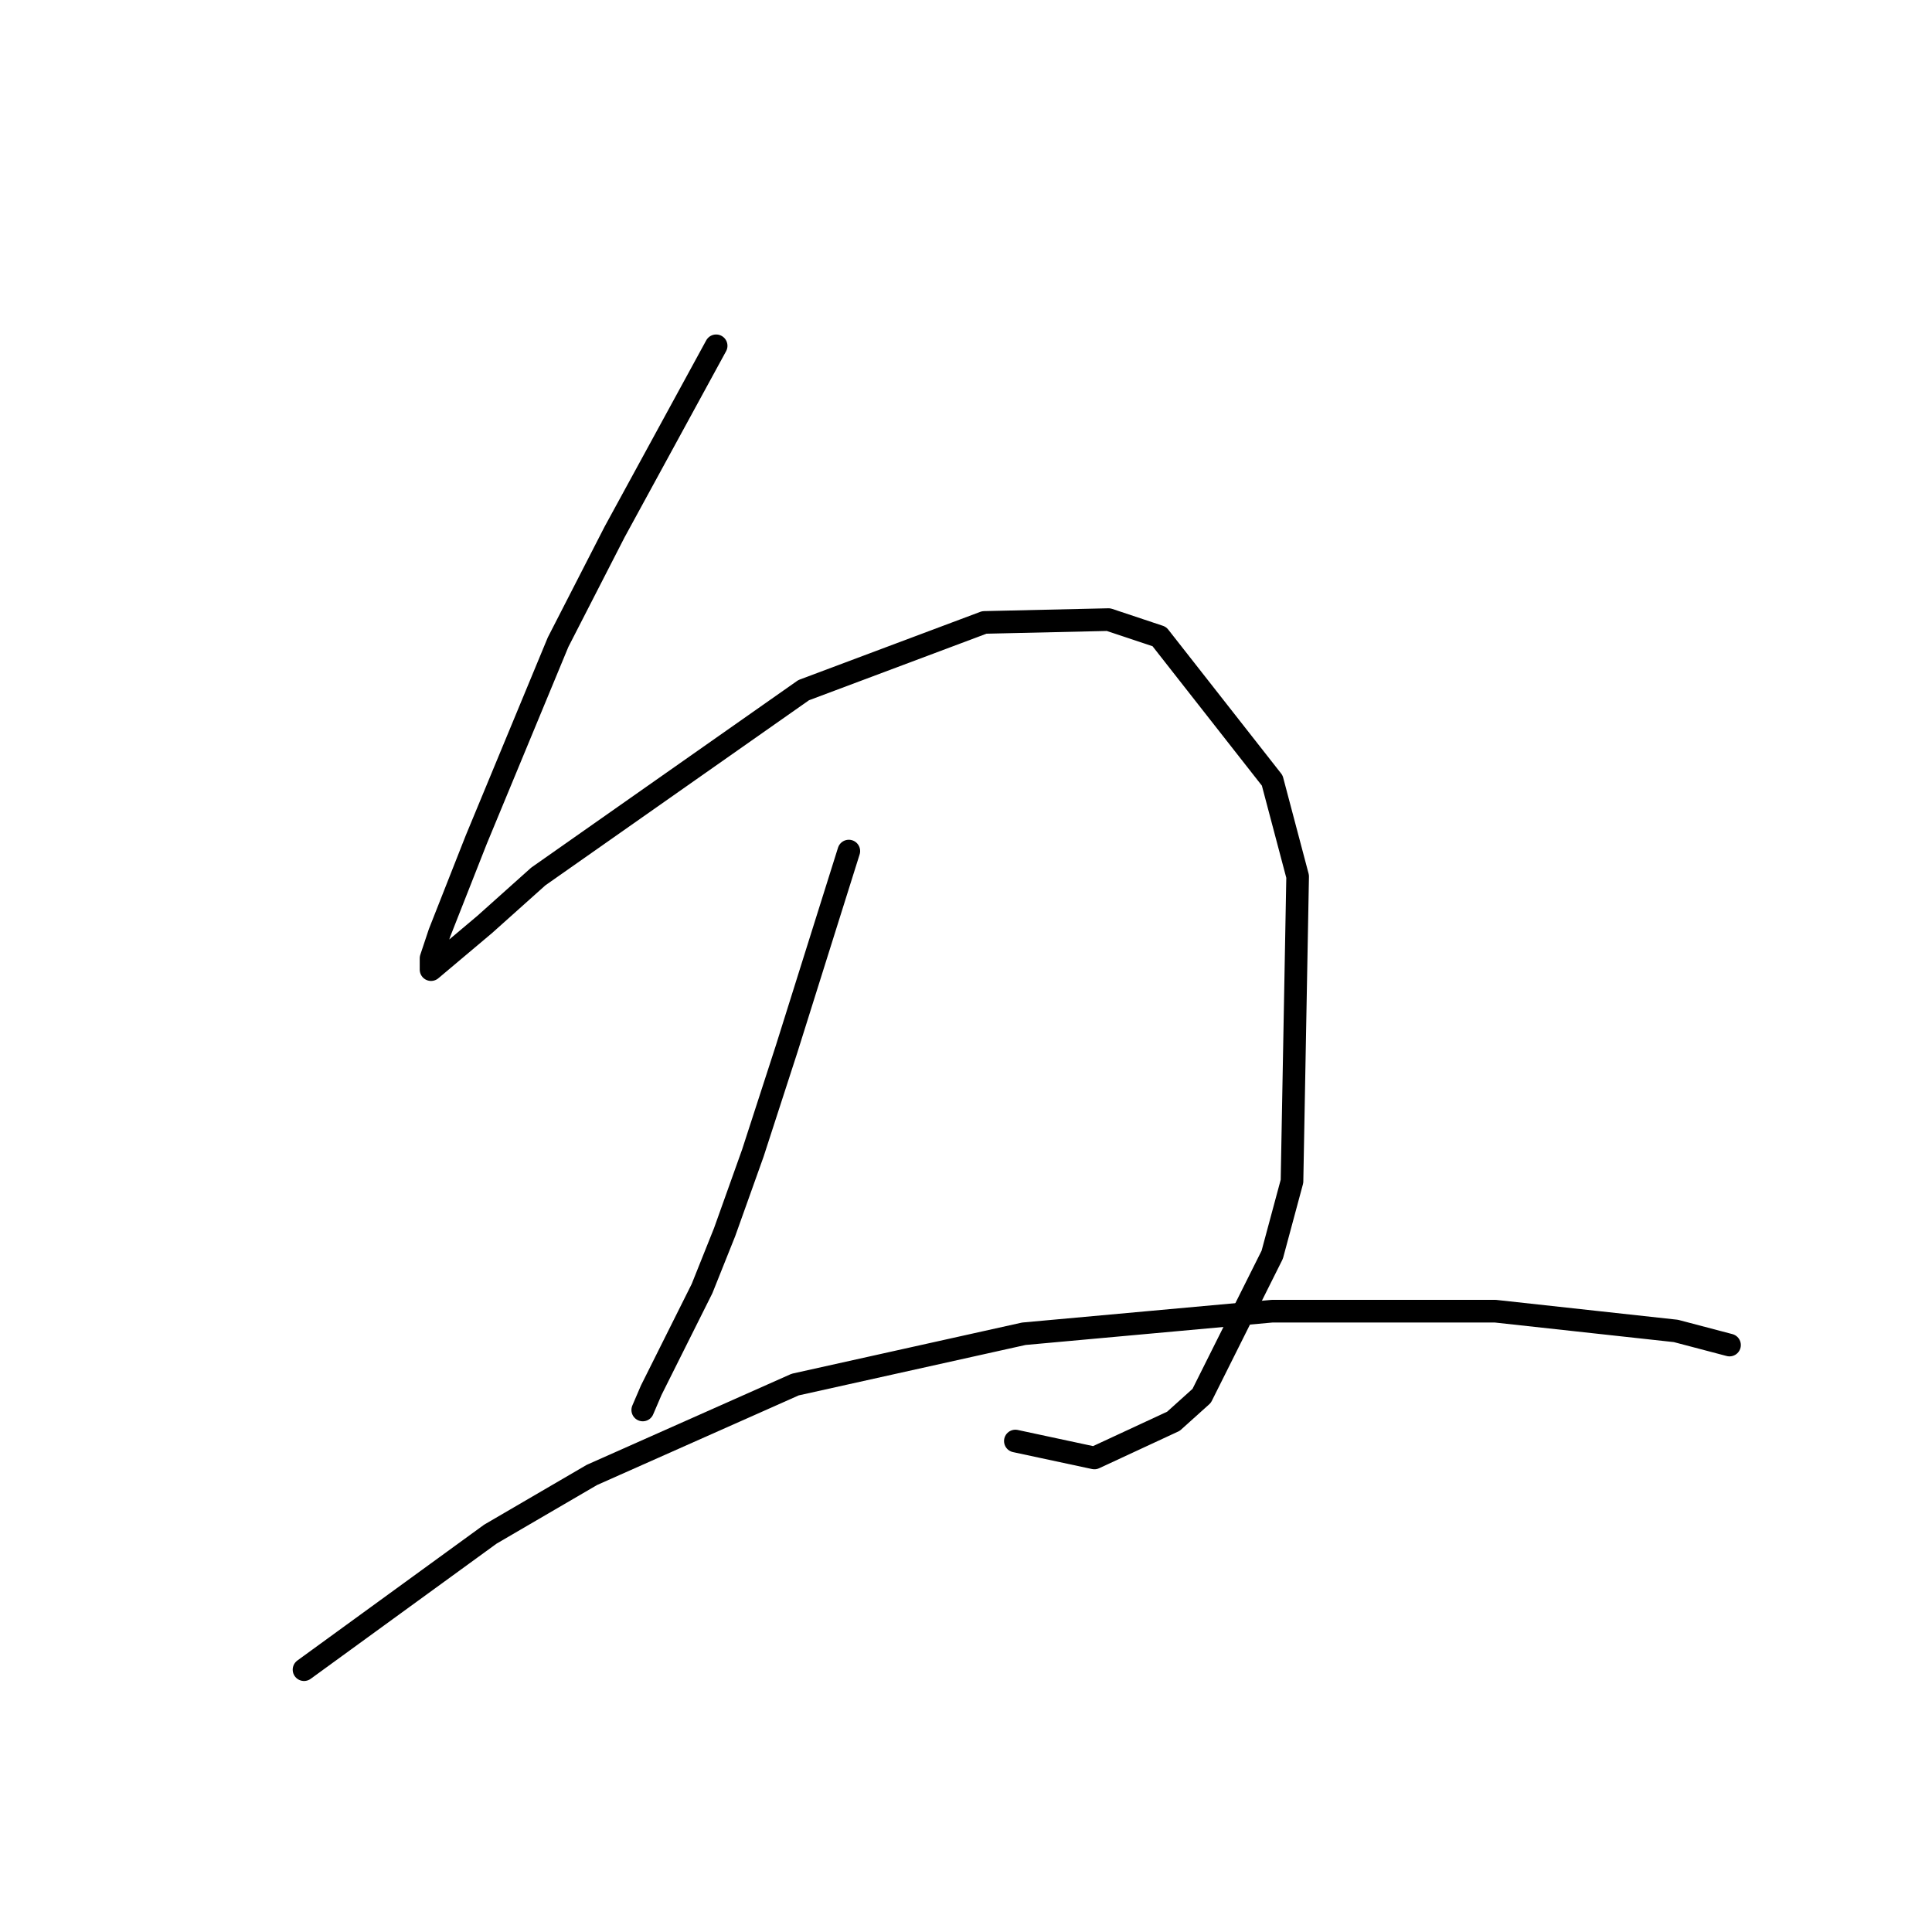 <?xml version="1.0" standalone="no"?>
    <svg width="256" height="256" xmlns="http://www.w3.org/2000/svg" version="1.1">
    <polyline stroke="black" stroke-width="3" stroke-linecap="round" fill="transparent" stroke-linejoin="round" points="94.893 45.82 88.161 58.163 81.428 70.506 73.948 85.093 63.101 111.275 58.238 123.618 57.116 126.984 57.116 128.48 64.223 122.496 71.329 116.137 106.488 91.451 130.426 82.475 146.884 82.101 153.616 84.345 168.577 103.42 171.944 116.137 171.196 156.533 168.577 166.258 159.227 184.959 155.486 188.325 145.013 193.188 134.541 190.944 134.541 190.944 " />
        <polyline stroke="black" stroke-width="3" stroke-linecap="round" fill="transparent" stroke-linejoin="round" points="112.473 112.771 108.358 125.862 104.244 138.953 99.756 152.792 96.015 163.265 93.023 170.746 86.291 184.211 85.168 186.829 85.168 186.829 " />
        <polyline stroke="black" stroke-width="3" stroke-linecap="round" fill="transparent" stroke-linejoin="round" points="40.285 221.24 52.628 212.263 64.971 203.287 78.436 195.432 105.366 183.463 135.663 176.73 168.577 173.738 198.126 173.738 222.064 176.356 229.17 178.227 229.17 178.227 " />
        </svg>